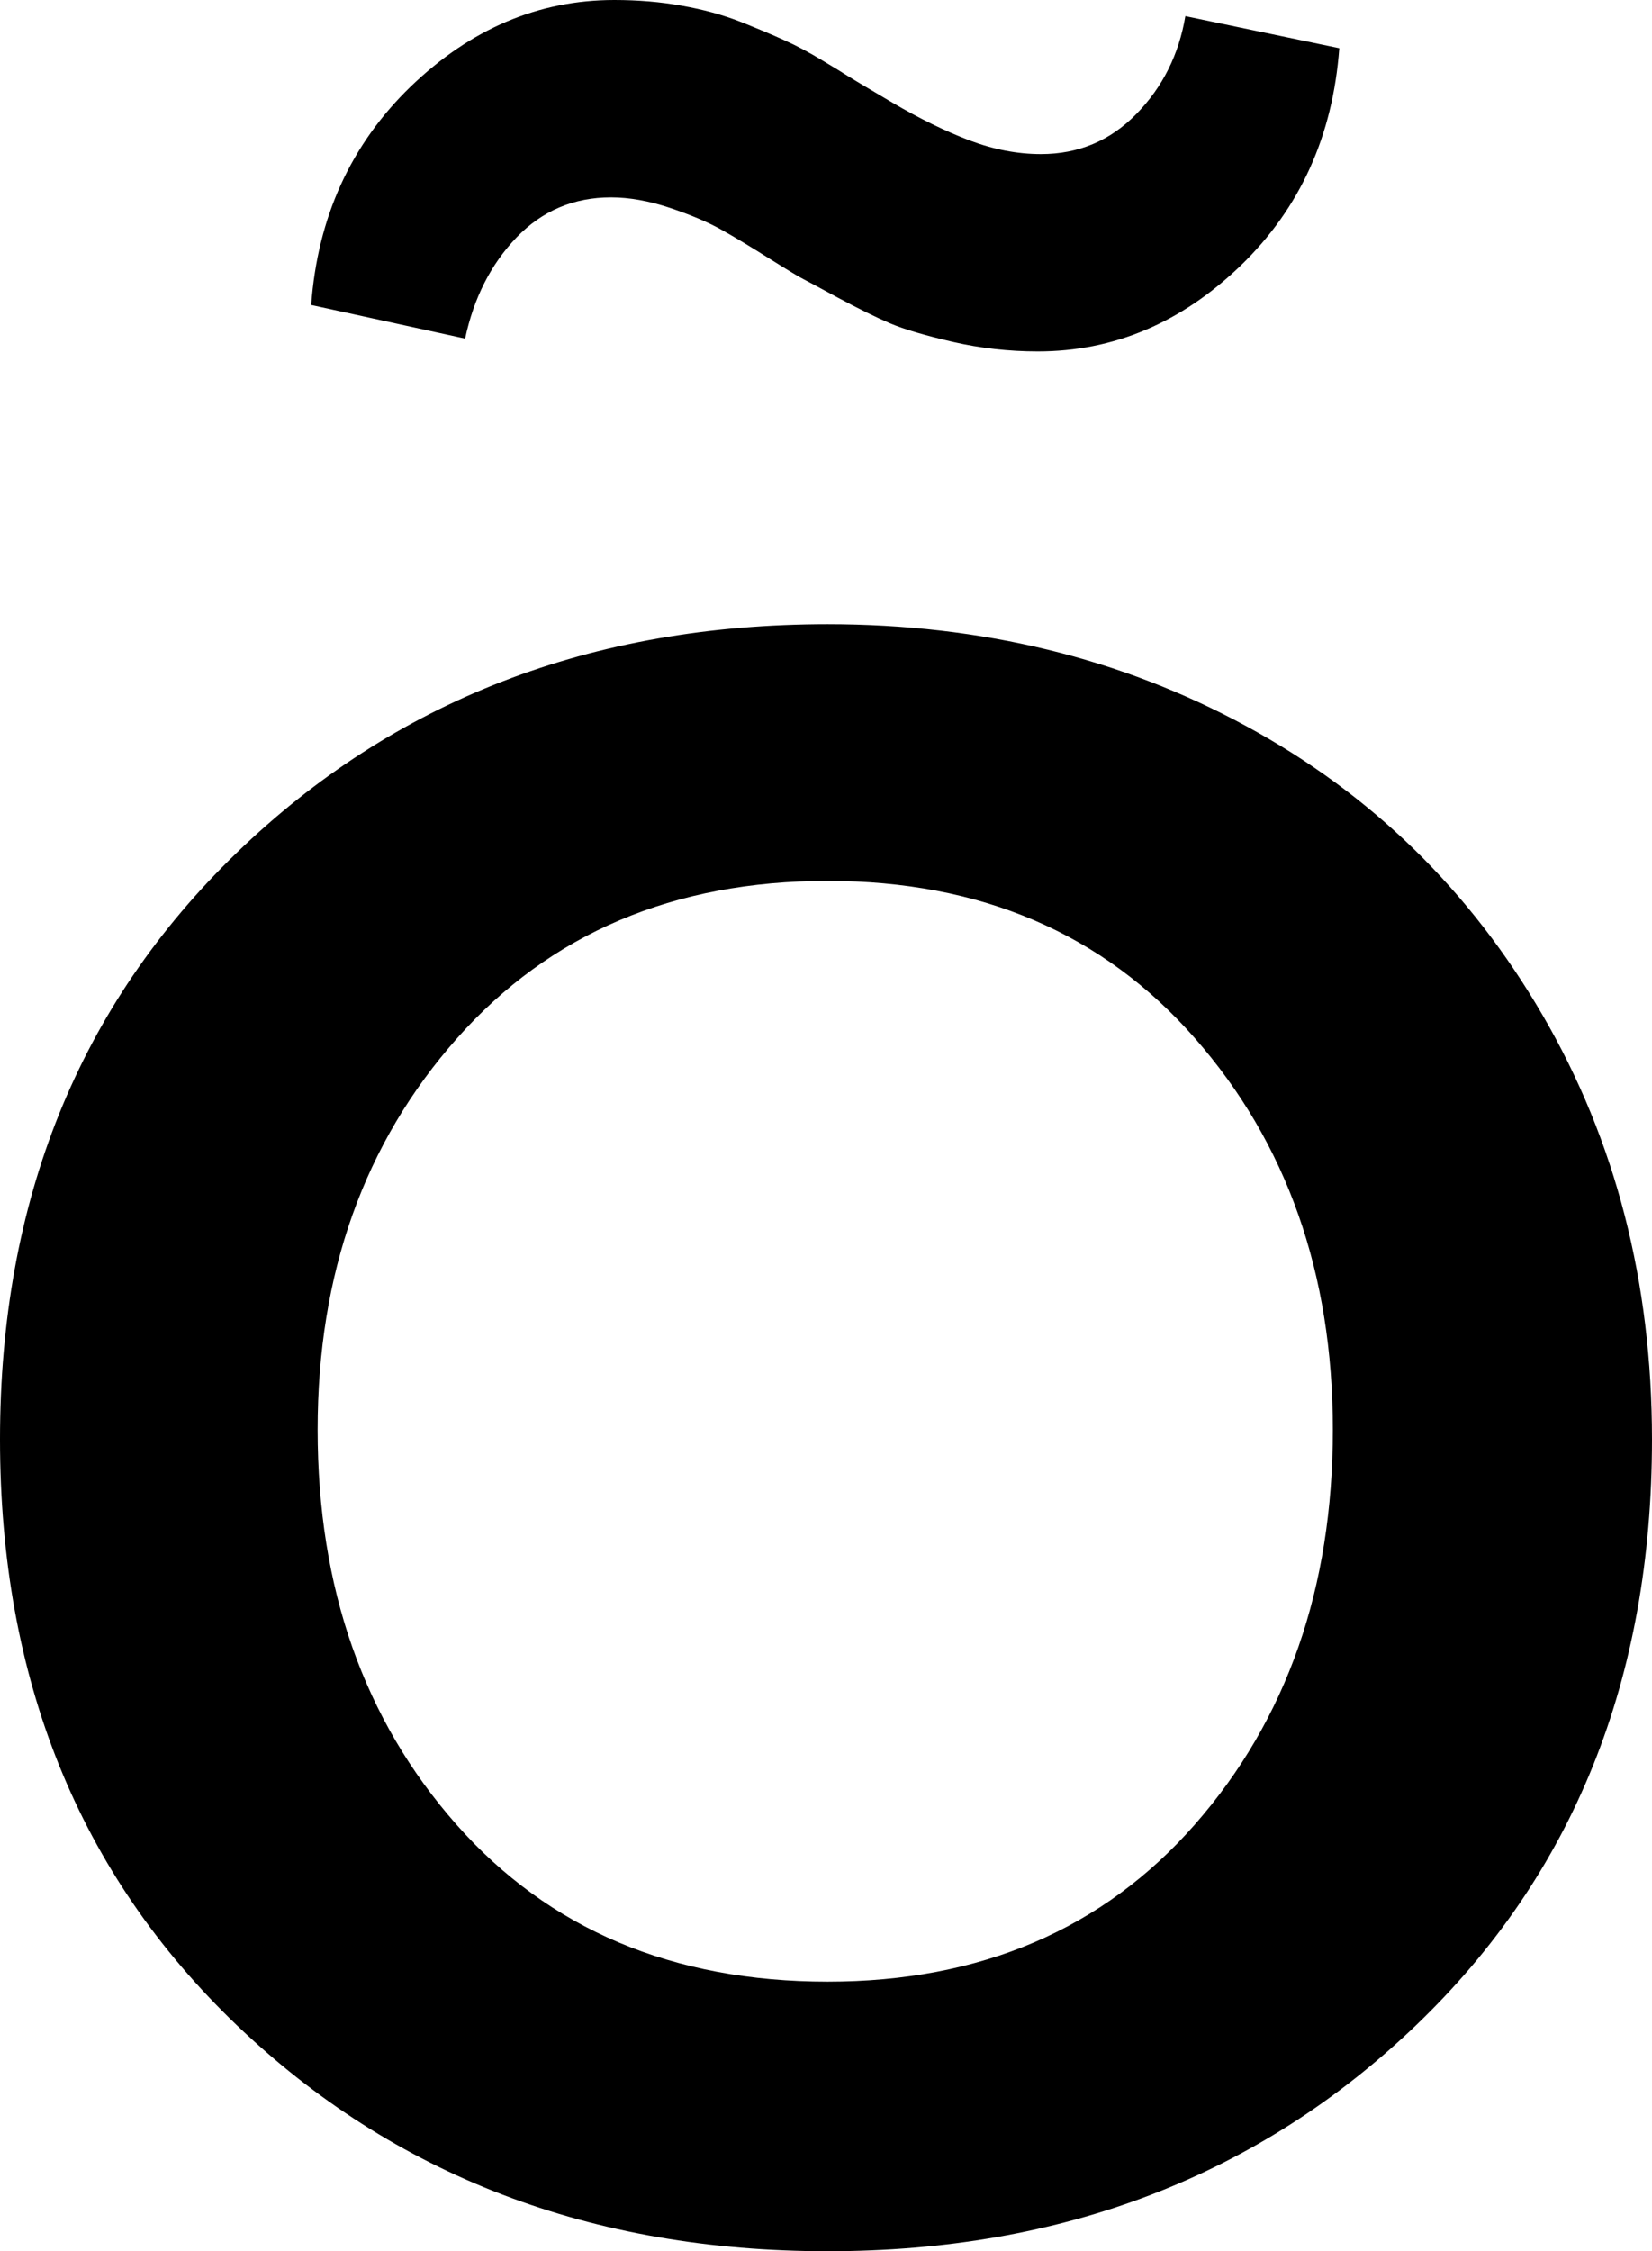 <svg width="15.088" height="20.552" viewBox="1.025 -40.767 15.088 20.552" xmlns="http://www.w3.org/2000/svg"><path d="M1.025 -27.627C1.025 -29.805 1.746 -31.589 3.186 -32.981C4.626 -34.373 6.426 -35.068 8.584 -35.068C9.99 -35.068 11.265 -34.758 12.407 -34.138C13.55 -33.518 14.453 -32.637 15.117 -31.494C15.781 -30.352 16.113 -29.062 16.113 -27.627C16.113 -25.439 15.396 -23.657 13.96 -22.28C12.524 -20.903 10.732 -20.215 8.584 -20.215C6.426 -20.215 4.626 -20.903 3.186 -22.28C1.746 -23.657 1.025 -25.439 1.025 -27.627ZM3.867 -37.983C3.926 -38.784 4.229 -39.448 4.775 -39.976C5.322 -40.503 5.942 -40.767 6.636 -40.767C6.851 -40.767 7.056 -40.75 7.251 -40.715C7.446 -40.681 7.625 -40.632 7.786 -40.569C7.947 -40.505 8.081 -40.449 8.188 -40.4C8.296 -40.352 8.411 -40.291 8.533 -40.217C8.655 -40.144 8.73 -40.098 8.76 -40.078C8.789 -40.059 8.928 -39.976 9.177 -39.829C9.426 -39.683 9.661 -39.568 9.88 -39.485C10.1 -39.402 10.317 -39.36 10.532 -39.36C10.874 -39.36 11.165 -39.482 11.404 -39.727C11.643 -39.971 11.792 -40.269 11.851 -40.62L13.257 -40.327C13.198 -39.526 12.898 -38.865 12.356 -38.342C11.814 -37.82 11.196 -37.559 10.503 -37.559C10.239 -37.559 9.98 -37.588 9.727 -37.646C9.473 -37.705 9.282 -37.761 9.155 -37.815C9.028 -37.869 8.87 -37.947 8.679 -38.049C8.489 -38.152 8.384 -38.208 8.364 -38.218C8.325 -38.237 8.22 -38.301 8.049 -38.408C7.878 -38.516 7.732 -38.604 7.61 -38.672C7.488 -38.74 7.332 -38.806 7.141 -38.87C6.951 -38.933 6.772 -38.965 6.606 -38.965C6.265 -38.965 5.977 -38.843 5.742 -38.599C5.508 -38.354 5.352 -38.047 5.273 -37.676ZM3.926 -27.715C3.926 -26.27 4.348 -25.068 5.193 -24.111C6.038 -23.154 7.168 -22.676 8.584 -22.676C9.98 -22.676 11.099 -23.154 11.938 -24.111C12.778 -25.068 13.198 -26.27 13.198 -27.715C13.198 -29.141 12.778 -30.332 11.938 -31.289C11.099 -32.246 9.98 -32.725 8.584 -32.725C7.178 -32.725 6.05 -32.246 5.2 -31.289C4.351 -30.332 3.926 -29.141 3.926 -27.715ZM3.926 -27.715"></path></svg>